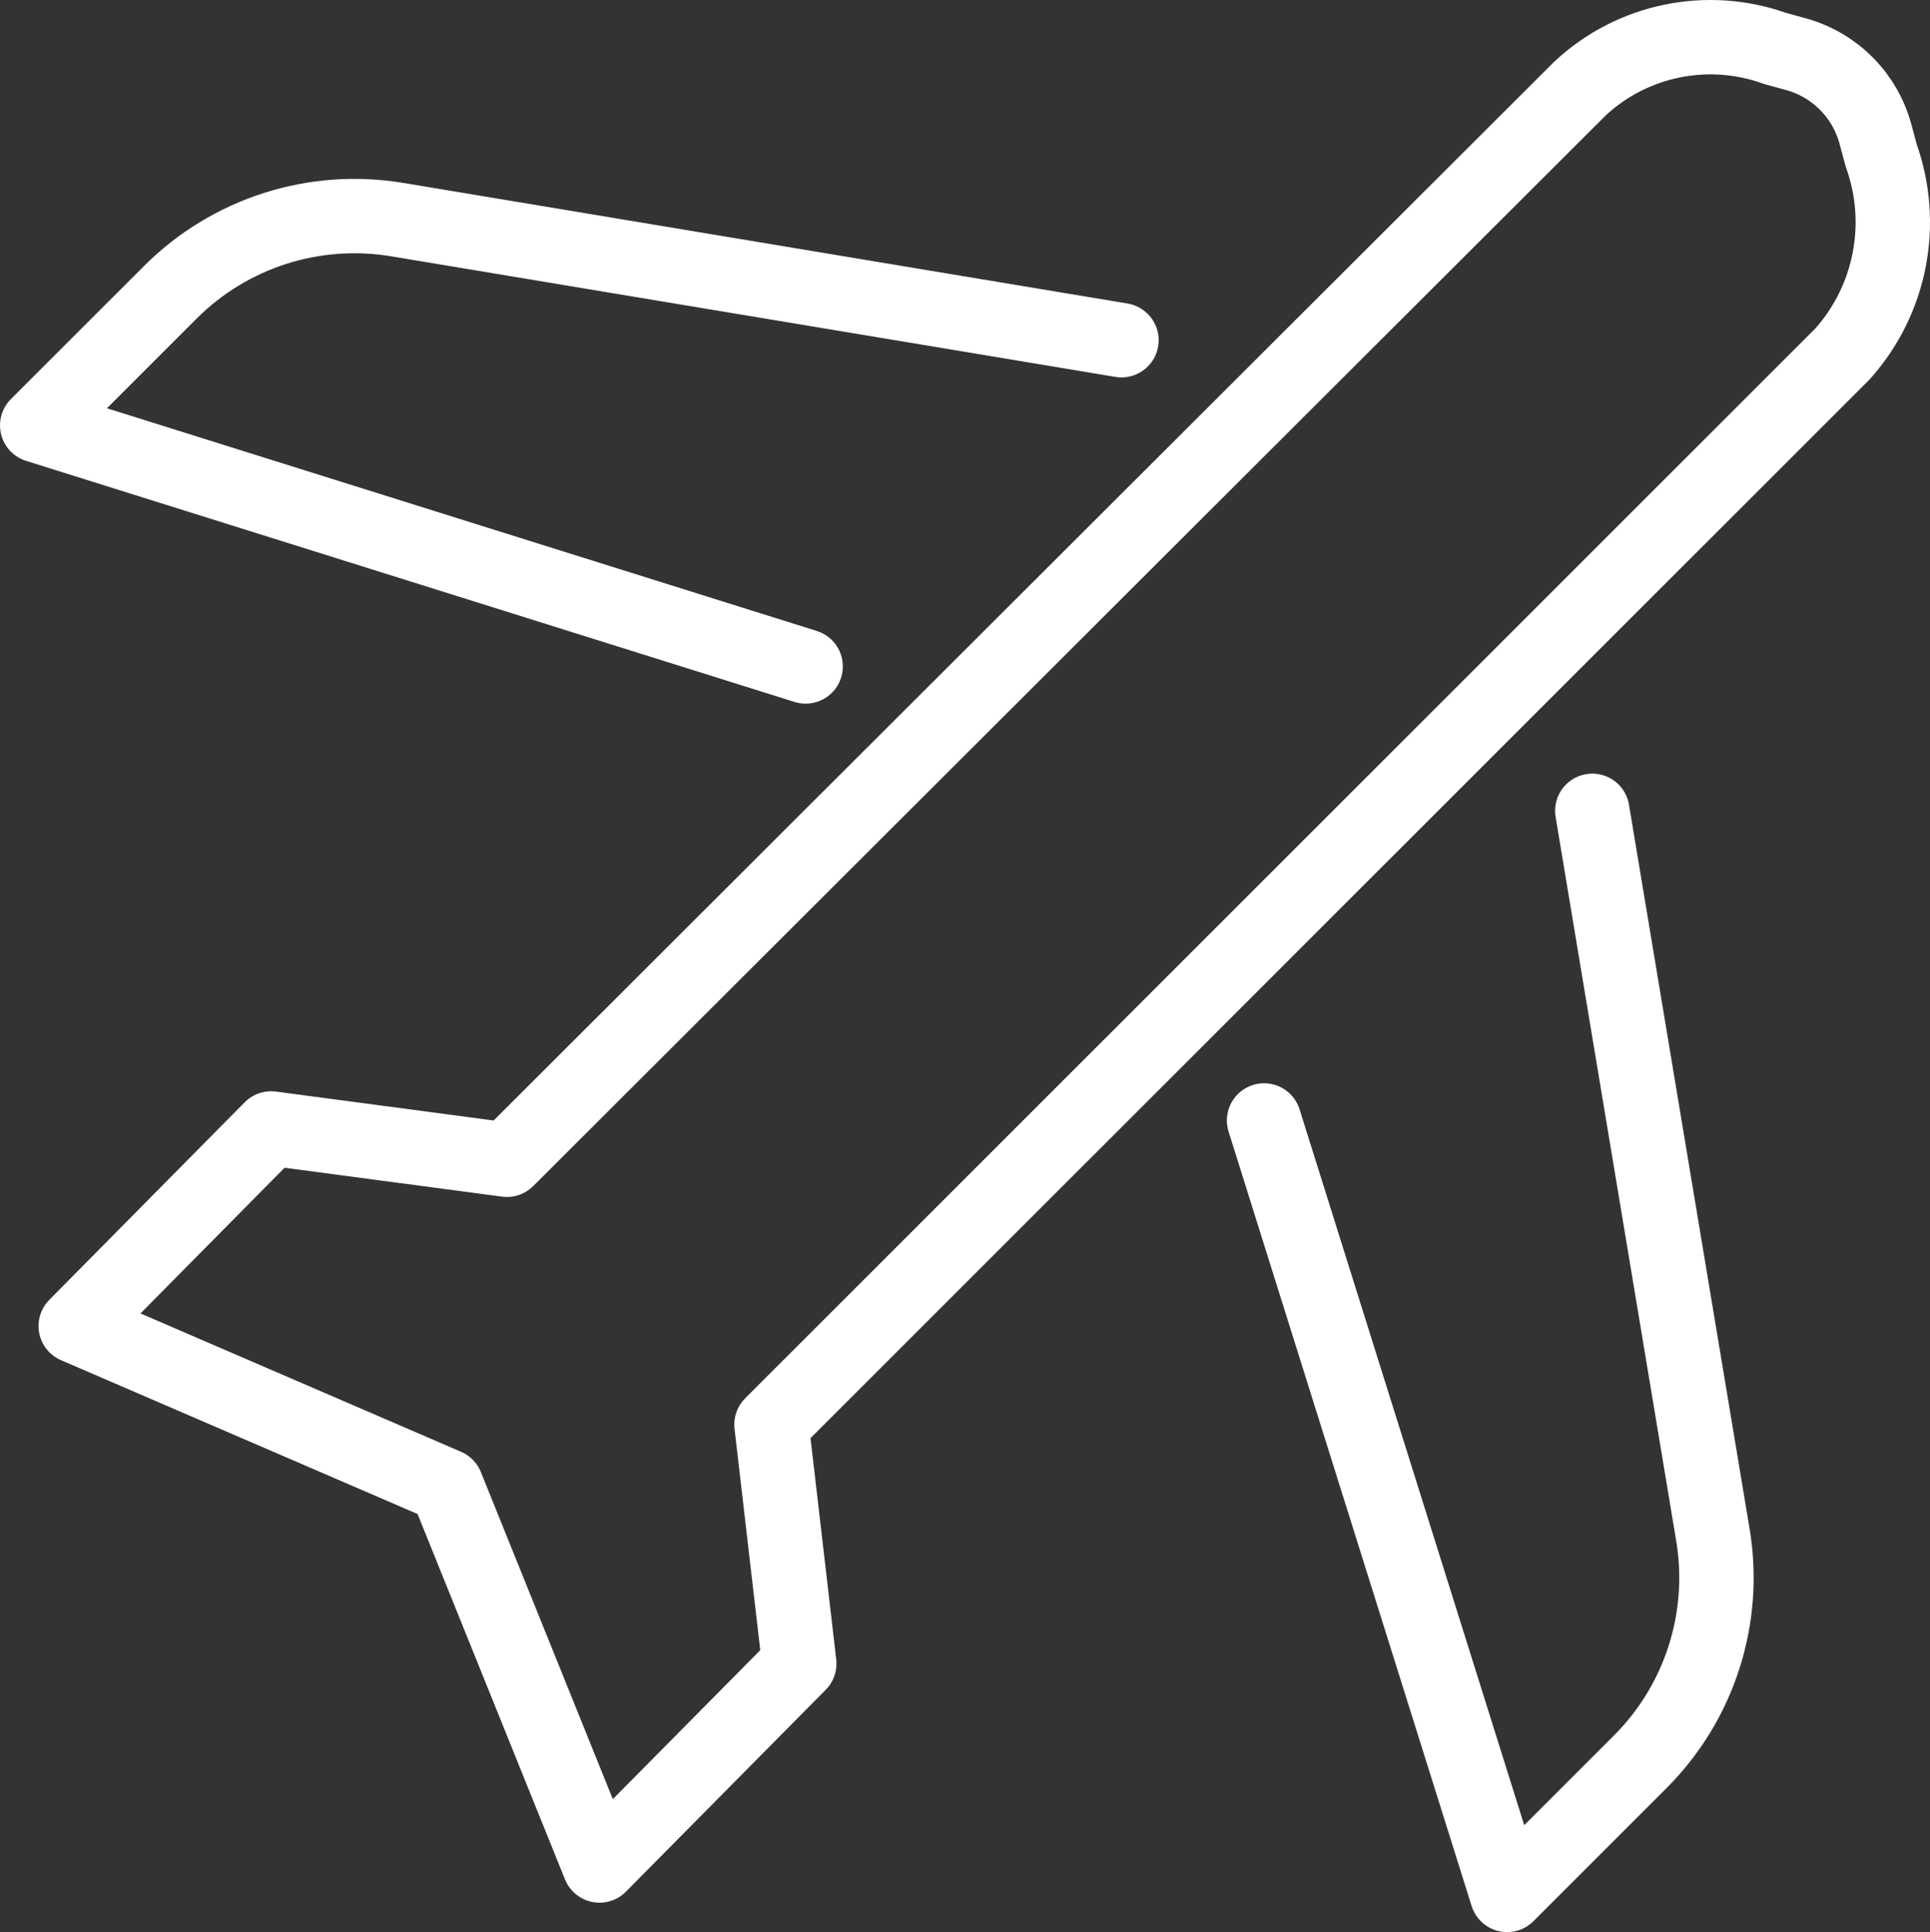 <?xml version="1.0" encoding="UTF-8" standalone="no"?>
<svg
   id="emoji"
   viewBox="0 0 51.887 51.951"
   version="1.1"
   sodipodi:docname="2708.svg"
   width="51.887"
   height="51.951"
   inkscape:version="1.1.2 (0a00cf5339, 2022-02-04)"
   xmlns:inkscape="http://www.inkscape.org/namespaces/inkscape"
   xmlns:sodipodi="http://sodipodi.sourceforge.net/DTD/sodipodi-0.dtd"
   xmlns="http://www.w3.org/2000/svg"
   xmlns:svg="http://www.w3.org/2000/svg">
  <rect x="0" y="0" width="51.887" height="51.951" fill="#333333" stroke="none"/>
  <defs
     id="defs22" />
  <sodipodi:namedview
     id="namedview20"
     pagecolor="#505050"
     bordercolor="#eeeeee"
     borderopacity="1"
     inkscape:pageshadow="0"
     inkscape:pageopacity="0"
     inkscape:pagecheckerboard="0"
     showgrid="false"
     fit-margin-top="0"
     fit-margin-left="0"
     fit-margin-right="0"
     fit-margin-bottom="0"
     inkscape:zoom="3.7708333"
     inkscape:cx="55.292818"
     inkscape:cy="23.469613"
     inkscape:window-width="1366"
     inkscape:window-height="732"
     inkscape:window-x="0"
     inkscape:window-y="0"
     inkscape:window-maximized="1"
     inkscape:current-layer="emoji" />
  <g
     id="hair"
     transform="translate(-5.564,-14.28)" />
  <g
     id="skin"
     transform="translate(-5.564,-14.28)" />
  <g
     id="skin-shadow"
     transform="translate(-5.564,-14.28)" />
  <g
     id="line"
     style="fill:none;stroke:#ffffff;stroke-opacity:1"
     transform="translate(-5.564,-14.28)">
    <path
       fill="none"
       stroke="#000000"
       stroke-linecap="round"
       stroke-linejoin="round"
       stroke-width="2"
       d="m 48.372,36.082 3.243,19.472 c 0.371,2.23 -0.357,4.502 -1.955,6.1 l -3.578,3.578 -6.534,-20.824"
       id="path12"
       style="fill:none;stroke:#ffffff;stroke-opacity:1" />
    <path
       fill="none"
       stroke="#000000"
       stroke-linecap="round"
       stroke-linejoin="round"
       stroke-width="2"
       d="m 27.223,32.2 -20.659,-6.482 3.578,-3.578 c 1.599,-1.598 3.87,-2.326 6.1,-1.955 l 19.472,3.243"
       id="path14"
       style="fill:none;stroke:#ffffff;stroke-opacity:1" />
    <path
       fill="none"
       stroke="#000000"
       stroke-linejoin="round"
       stroke-width="2"
       d="m 56.142,18.469 -0.158,-0.585 c -0.28,-1.037 -1.085,-1.851 -2.119,-2.142 l -0.579,-0.159 c -1.81,-0.651 -3.832,-0.236 -5.241,1.074 l -28.853,28.808 -6.339,-0.842 -5.253,5.312 9.964,4.3 v 0 l 4.117,10.206 5.371,-5.428 -0.747,-6.428 28.8,-28.795 c 1.292,-1.451 1.69,-3.491 1.037,-5.321 z"
       id="path16"
       style="fill:none;stroke:#ffffff;stroke-opacity:1" />
  </g>
</svg>
